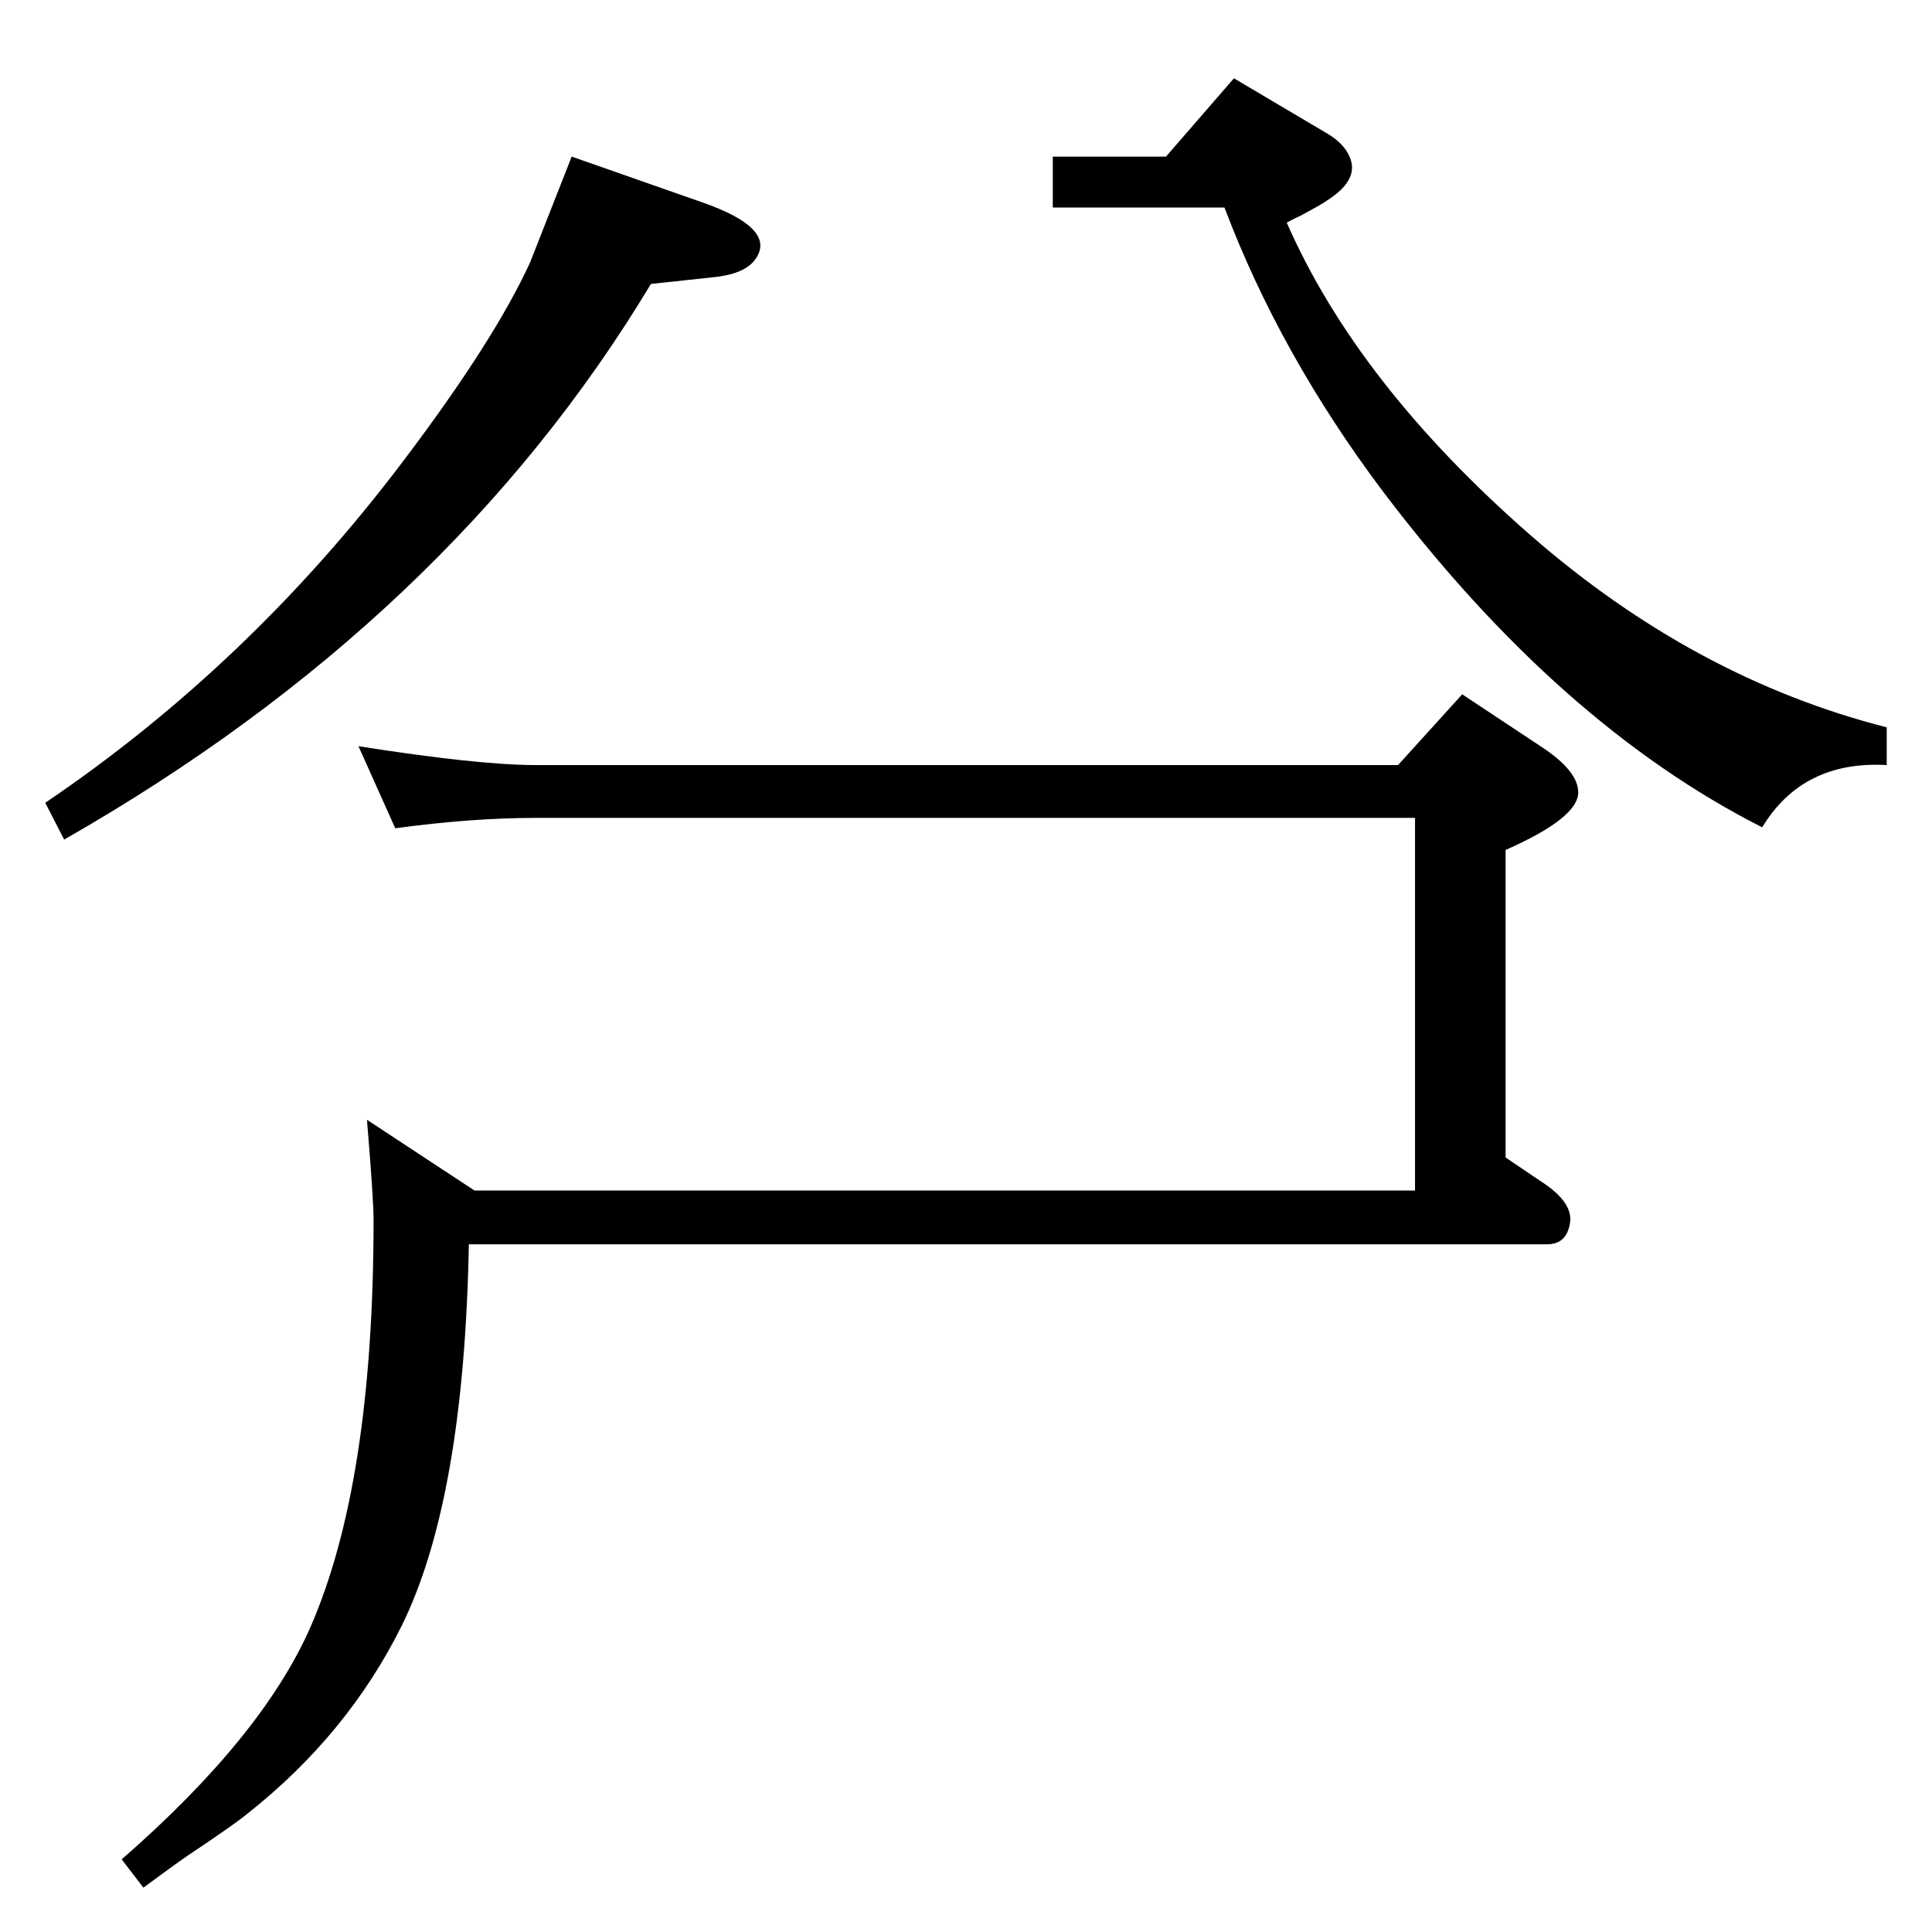 <?xml version="1.0" standalone="no"?>
<!DOCTYPE svg PUBLIC "-//W3C//DTD SVG 1.1//EN" "http://www.w3.org/Graphics/SVG/1.1/DTD/svg11.dtd" >
<svg xmlns="http://www.w3.org/2000/svg" xmlns:xlink="http://www.w3.org/1999/xlink" version="1.1" viewBox="0 0 2048 2048">
  <g transform="matrix(1 0 0 -1 0 2048)">
   <path fill="currentColor"
d="M497 729q-5 -270 -71 -404q-57 -115 -163 -199q-13 -11 -64 -45q-16 -11 -47 -34l-23 30q149 130 200 246q67 153 67 432q0 22 -7 106l114 -75h997v395h-932q-68 0 -149 -11l-39 87q127 -20 188 -20h914l68 75l83 -55q40 -26 40 -49q0 -27 -77 -61v-326l37 -25
q36 -23 31 -46q-4 -21 -24 -21h-1143zM1116 1882h120l72 83l98 -58q19 -11 25 -26q10 -24 -25 -46q-2 -2 -28 -16q-7 -3 -14 -7q75 -171 258 -331q174 -152 378 -204v-40q-89 5 -132 -66q-215 109 -402 356q-109 145 -168 301h-182v54zM606 1882l137 -48q84 -29 56 -63
q-12 -14 -44 -17l-65 -7q-214 -356 -622 -589l-20 39q217 147 380 363q96 127 134 210z" />
  </g>

</svg>
